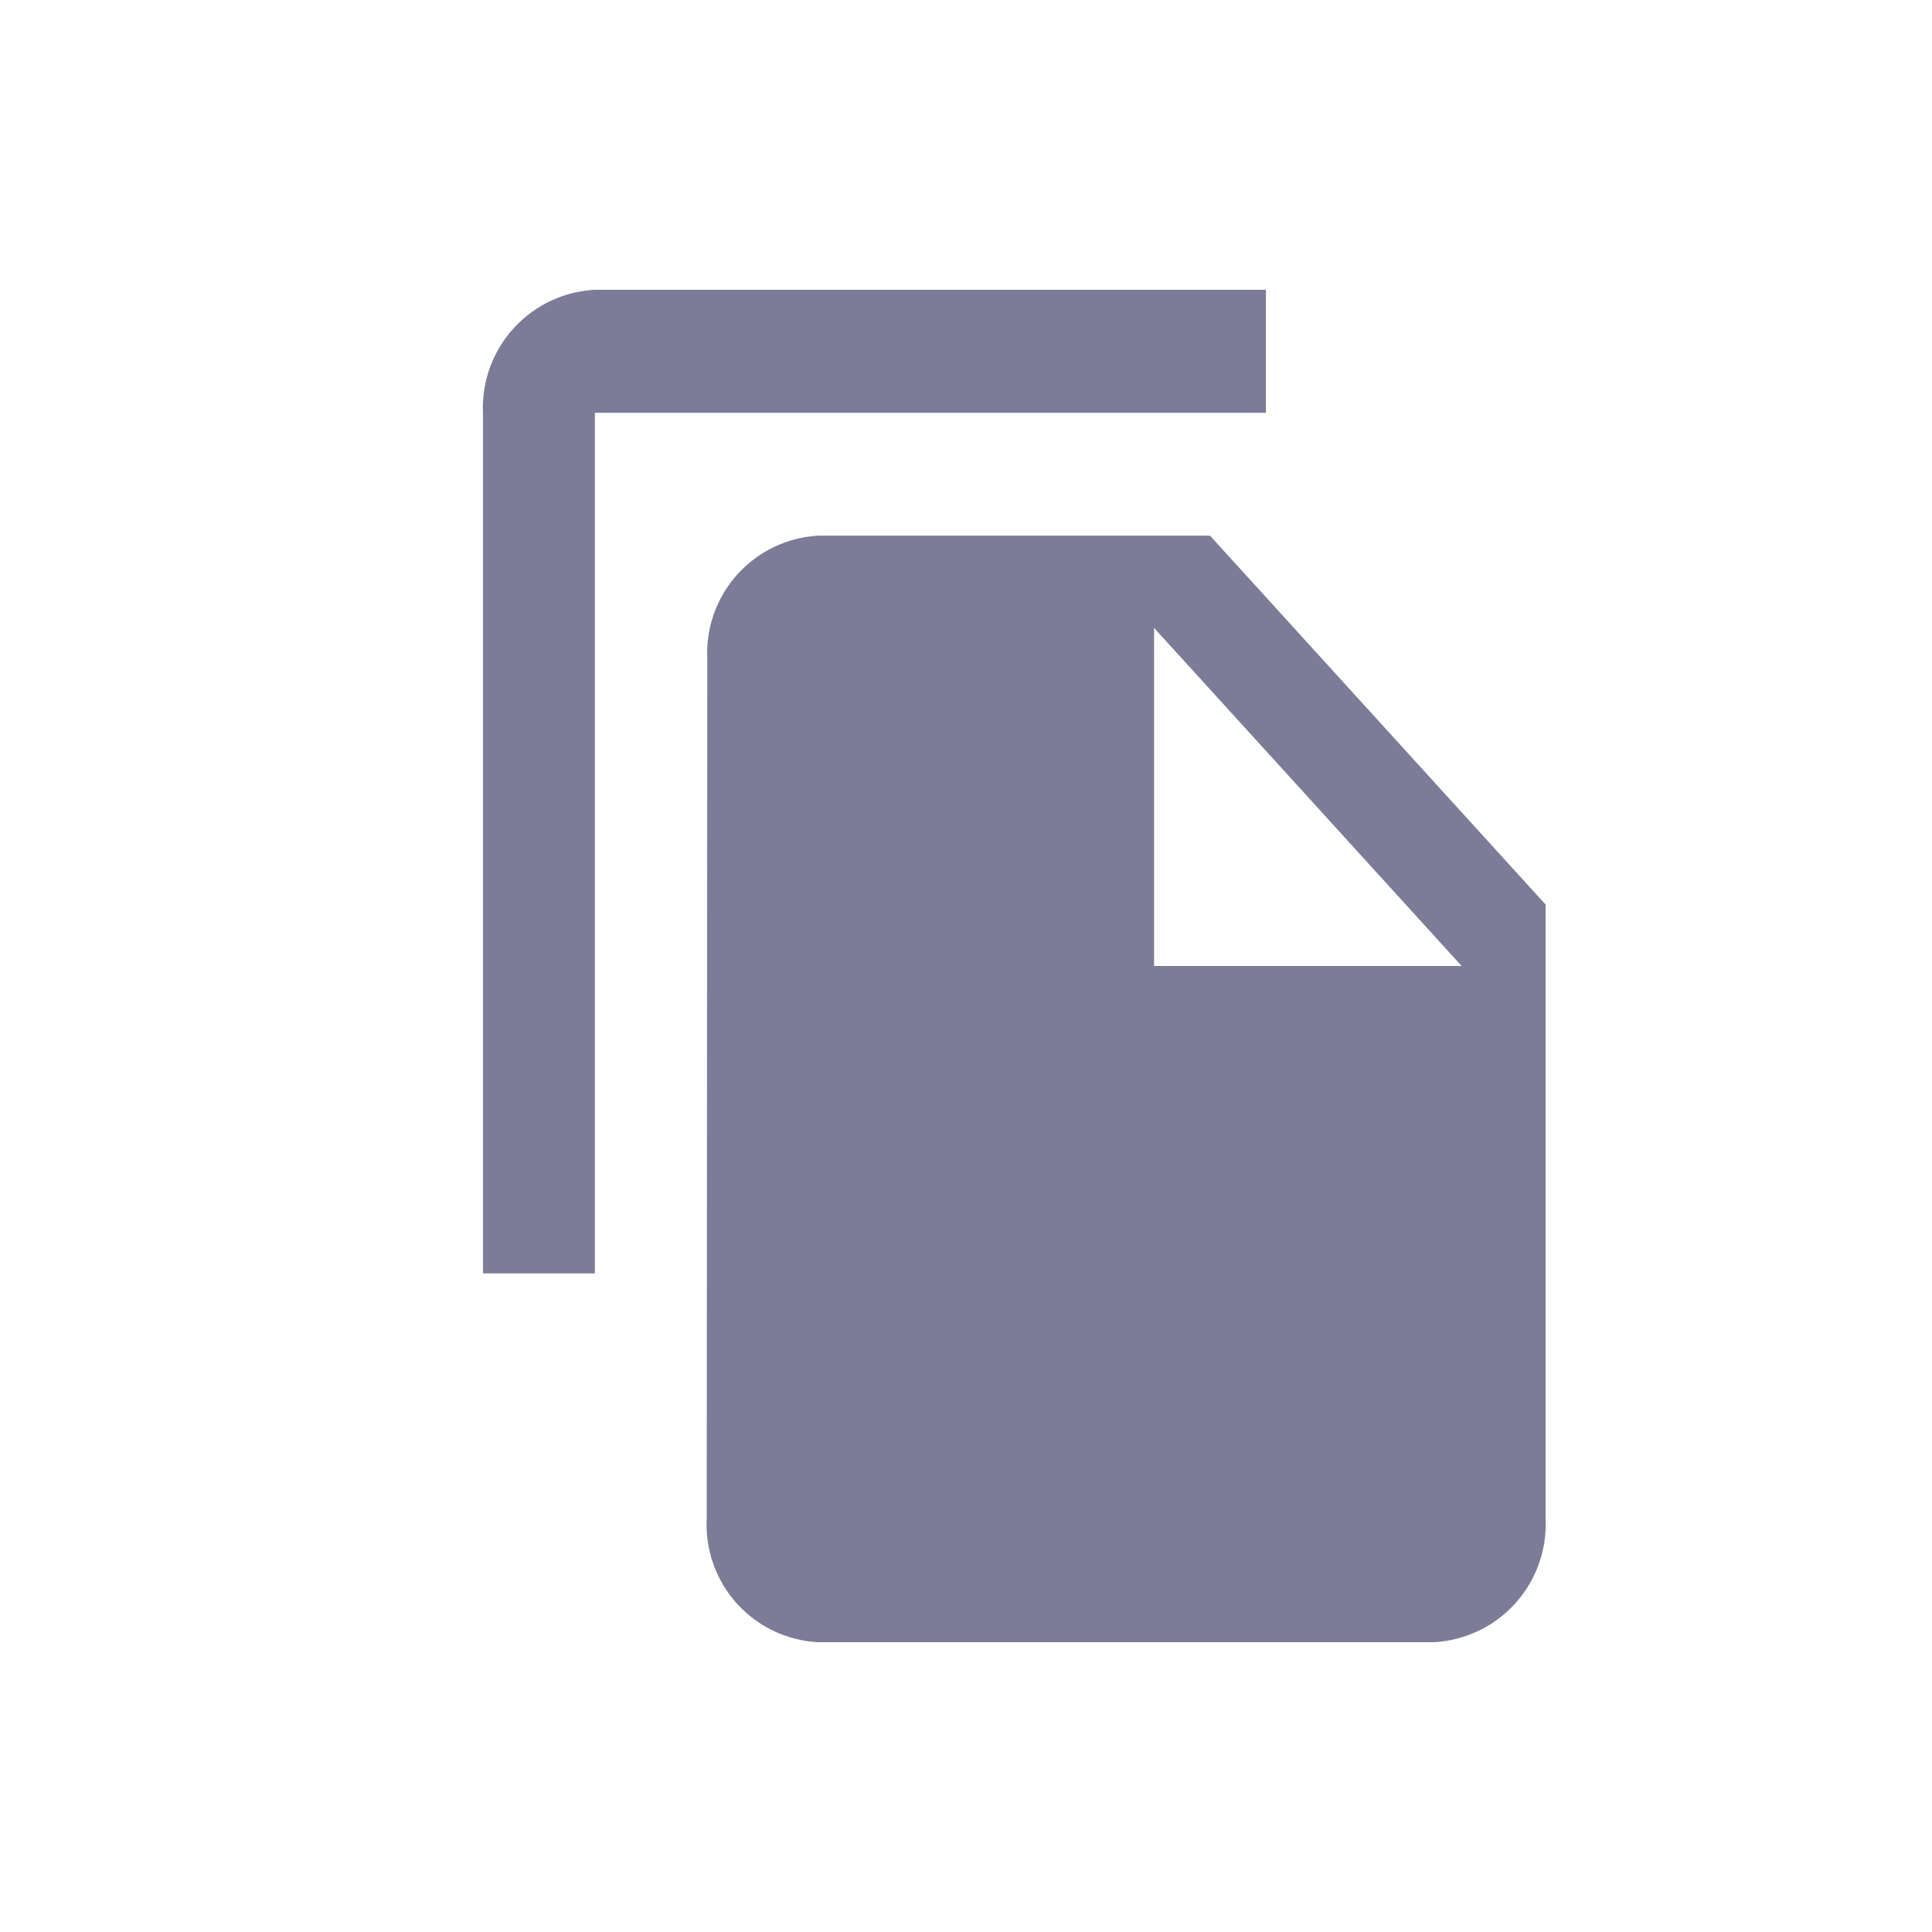<svg xmlns="http://www.w3.org/2000/svg" viewBox="0 0 20 20">
    <defs>
        <style>
            .cls-1{fill:none}.cls-2{fill:#7c7b98}
        </style>
    </defs>
    <g id="ic_copy_light" transform="translate(-777 -1185)">
        <path id="Path_425" d="M0 0h20v20H0z" class="cls-1" data-name="Path 425" transform="translate(777 1185)"/>
        <path id="Path_426" d="M10.105 1H3.158A1.223 1.223 0 0 0 2 2.273v8.909h1.158V2.273h6.947zm-.579 2.545L13 7.364v6.364A1.223 1.223 0 0 1 11.842 15H5.468a1.218 1.218 0 0 1-1.152-1.273l.006-8.909a1.218 1.218 0 0 1 1.152-1.273zM8.947 8h3.184L8.947 4.5z" class="cls-2" data-name="Path 426" transform="translate(780 1187)"/>
    </g>
</svg>
